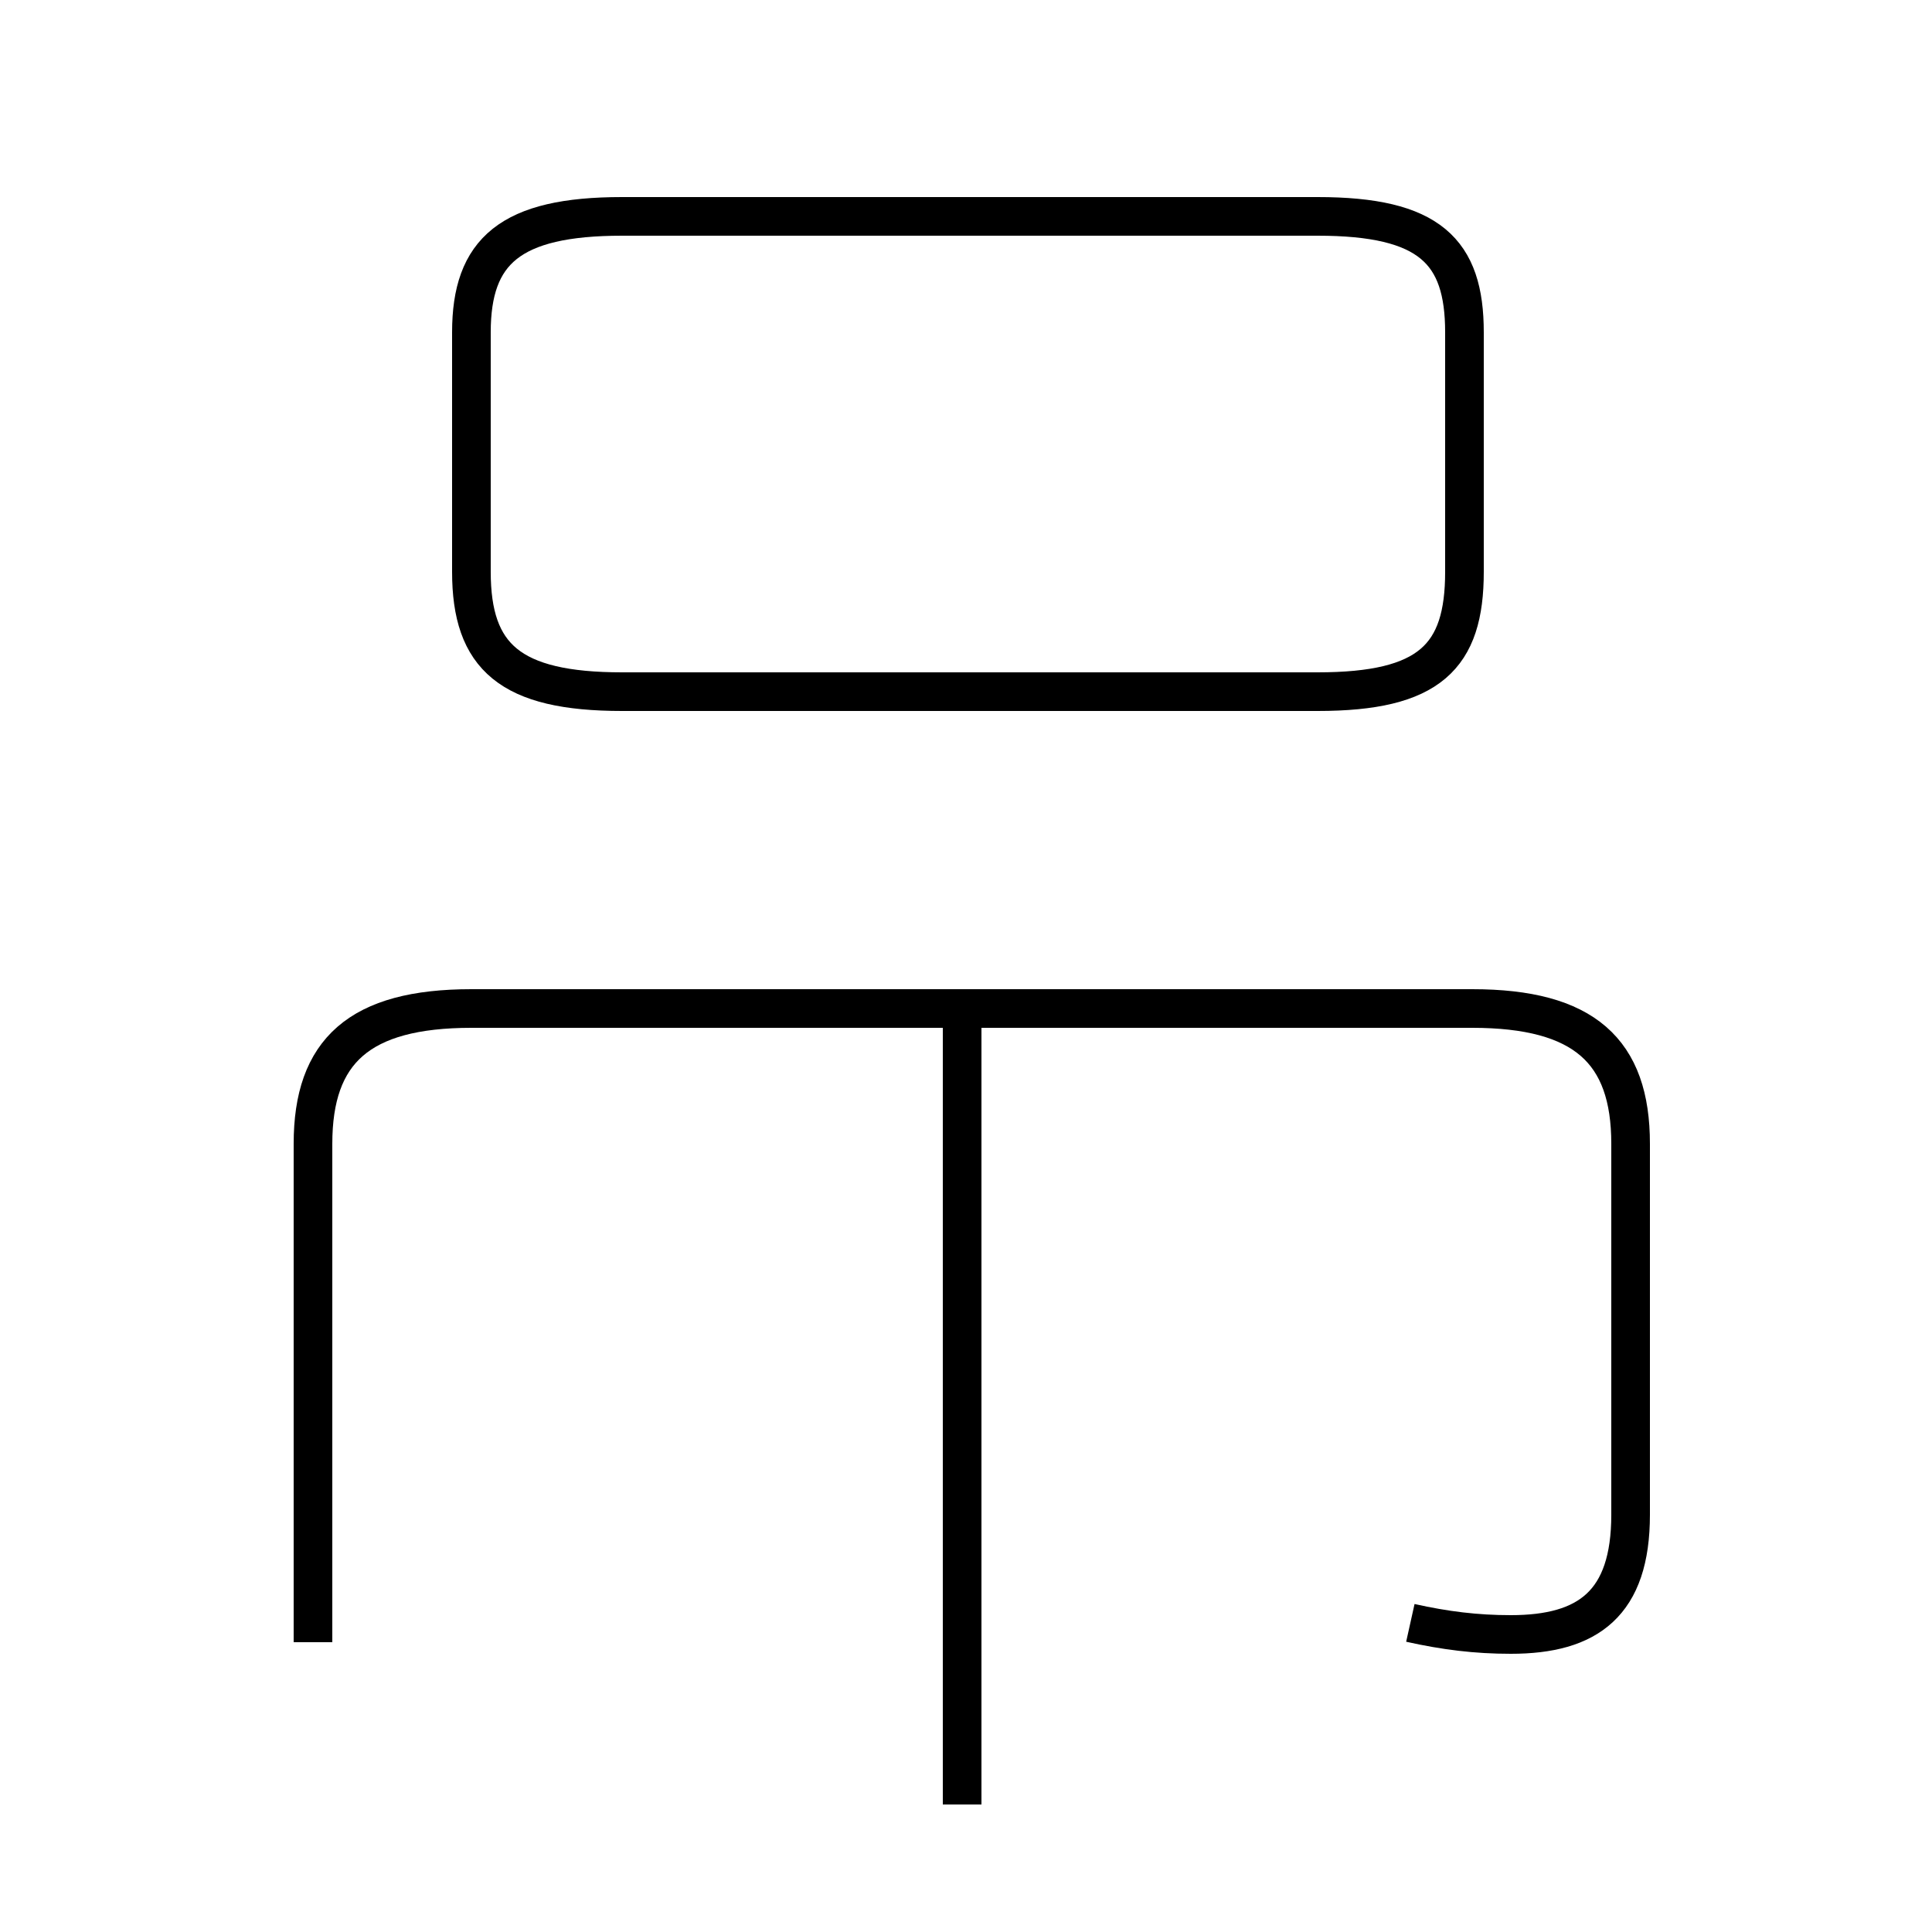 <?xml version='1.0' encoding='utf8'?>
<svg viewBox="0.0 -44.0 50.0 50.0" version="1.1" xmlns="http://www.w3.org/2000/svg">
<rect x="0.0" y="-44.0" width="50.0" height="50.0" fill="#808080" stroke="none"/>
<rect x="-1000" y="-1000" width="2000" height="2000" stroke="white" fill="white"/>
<g style="fill:none; stroke:#000000;  stroke-width:1">
<path d="M 16.1 26.1 L 34.1 26.1 C 37.0 26.1 37.9 27.0 37.9 29.2 L 37.9 35.4 C 37.9 37.5 37.0 38.4 34.1 38.4 L 16.1 38.4 C 13.2 38.4 12.2 37.5 12.2 35.4 L 12.2 29.2 C 12.2 27.0 13.2 26.1 16.1 26.1 Z M 24.9 -2.7 L 24.9 17.9 M 36.5 2.0 C 37.4 1.8 38.2 1.7 39.1 1.7 C 41.1 1.7 42.2 2.5 42.2 4.8 L 42.2 14.4 C 42.2 16.8 41.0 17.9 38.1 17.9 L 12.2 17.9 C 9.3 17.9 8.1 16.8 8.1 14.4 L 8.1 1.5 " transform="scale(1, -1)" />
</g>
</svg>